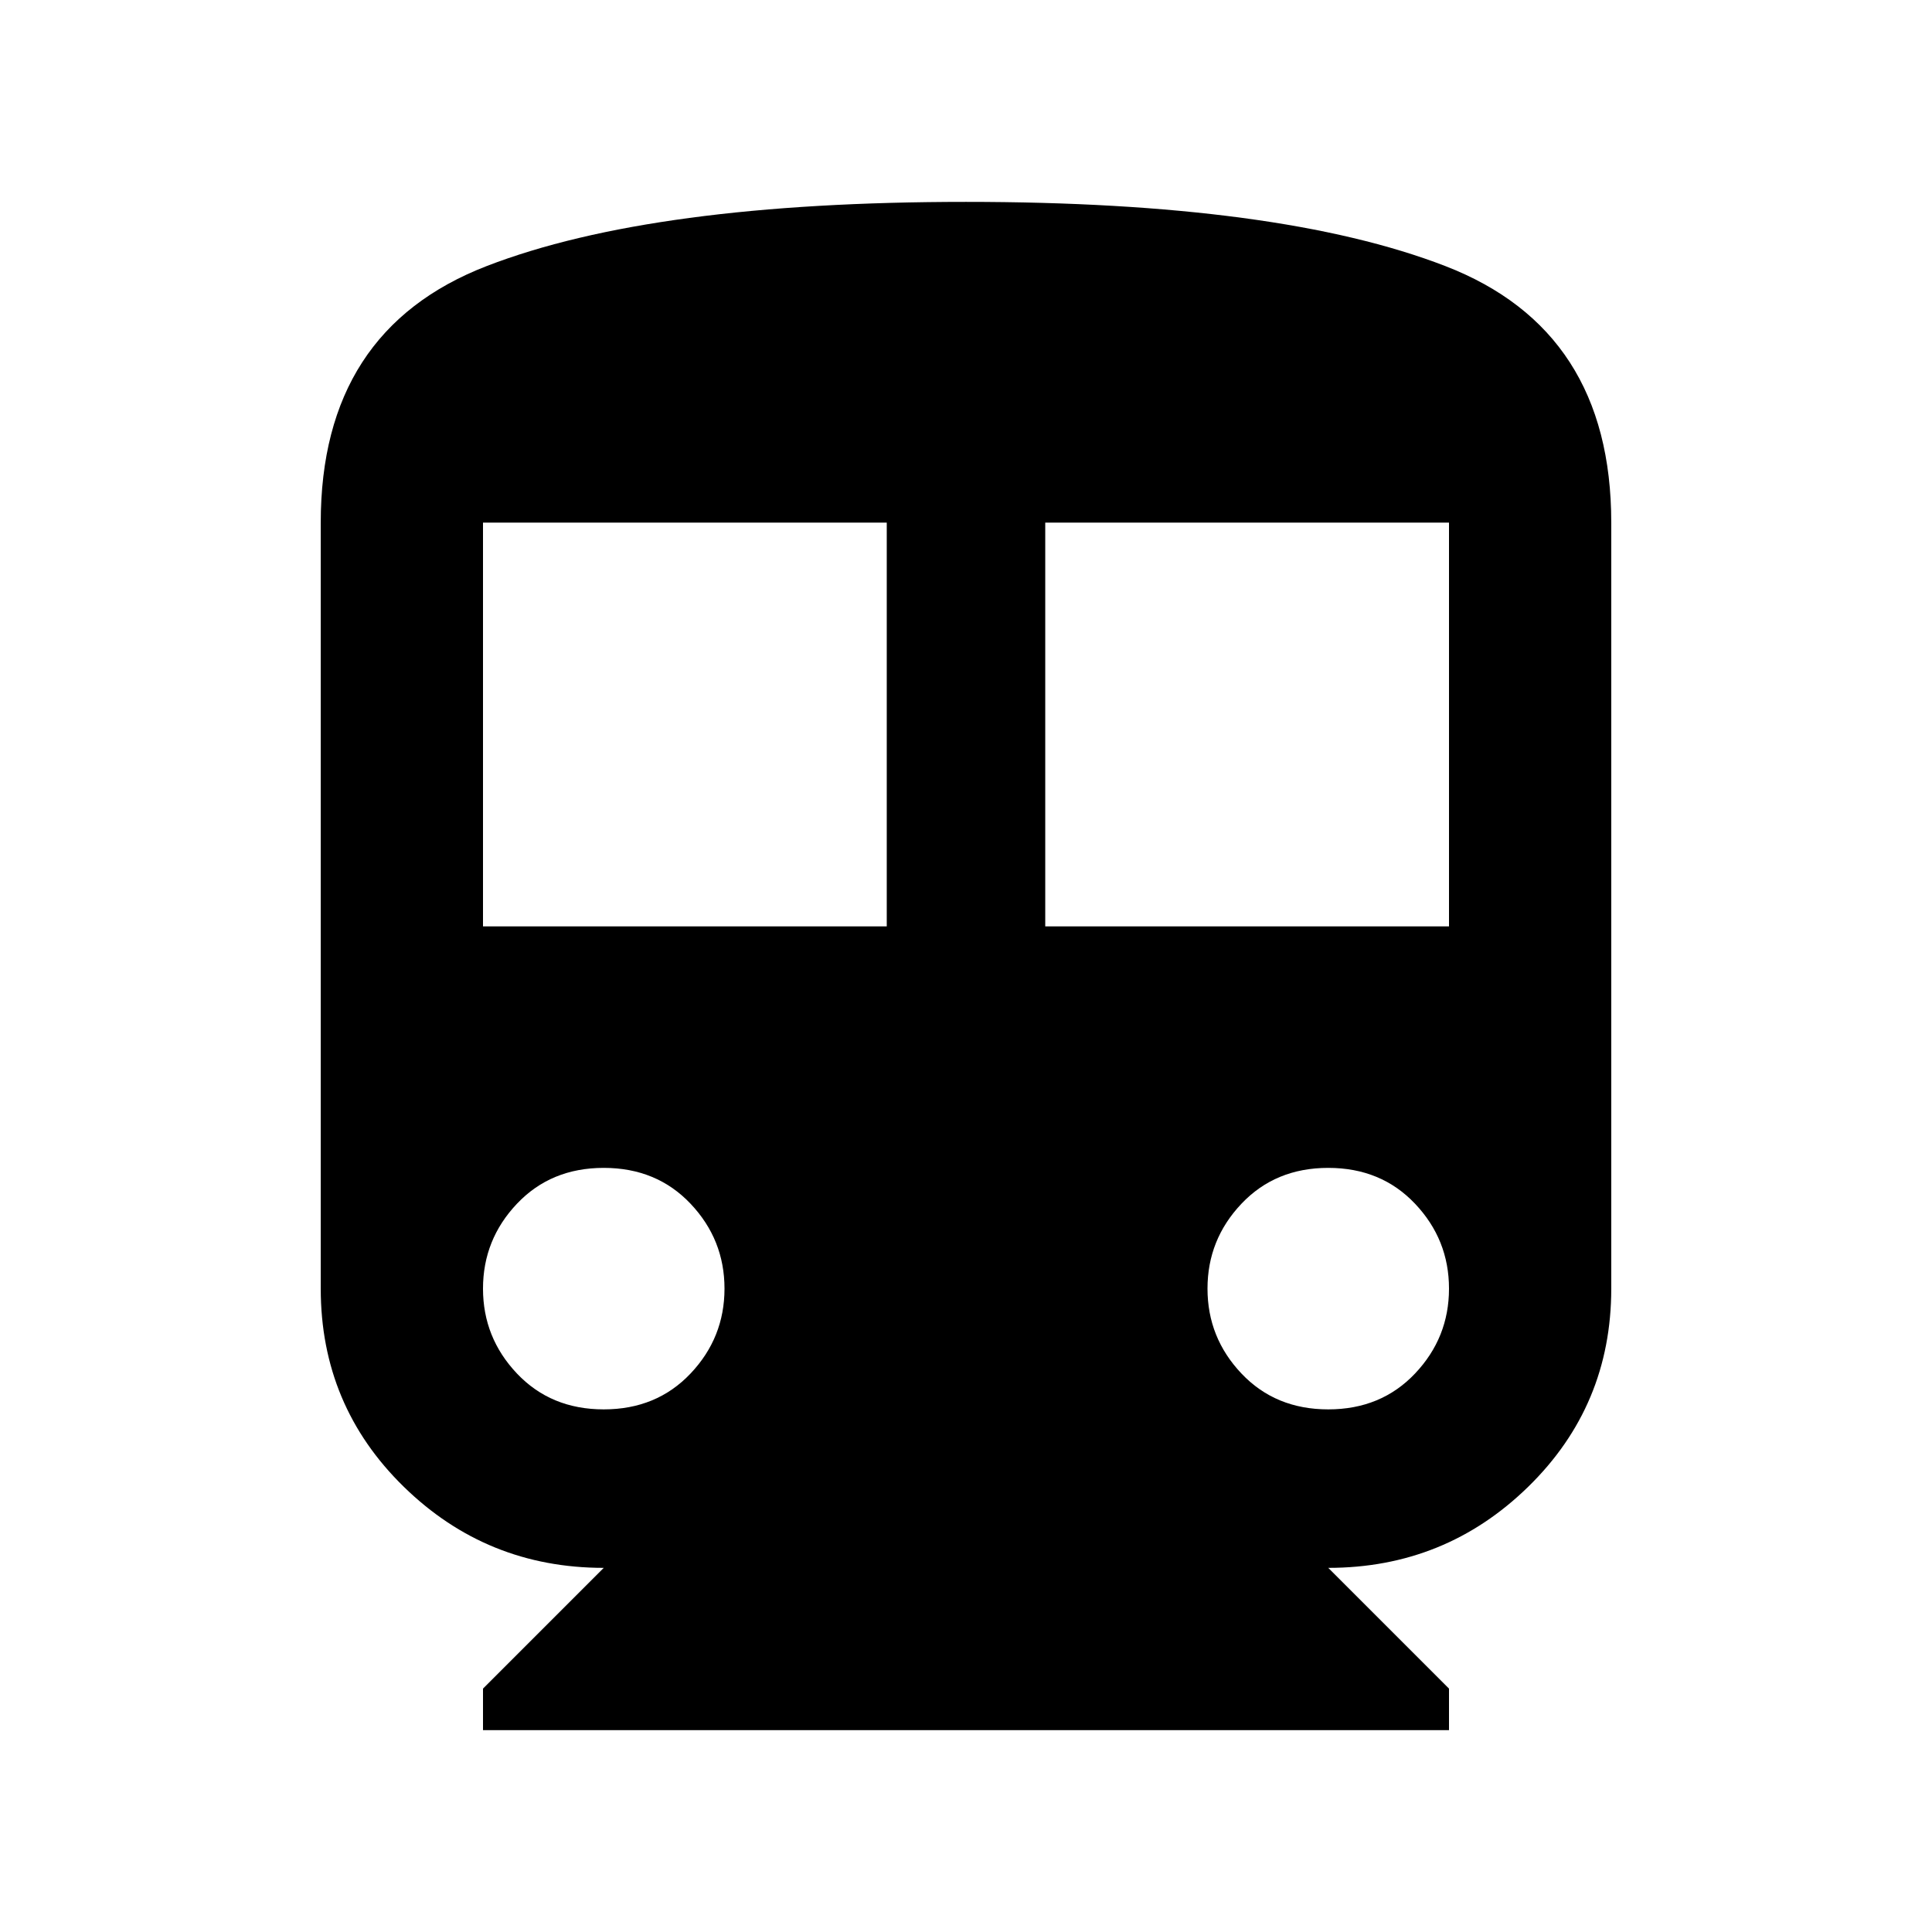 <svg xmlns="http://www.w3.org/2000/svg" viewBox="0 0 1024 1024"><path d="M768 491V277H554v214h214m-64 256q28 0 46-19t18-45q0-26-18-45t-46-19q-28 0-46 19t-18 45q0 26 18 45t46 19M470 491V277H256v214h214M320 747q28 0 46-19t18-45q0-26-18-45t-46-19q-28 0-46 19t-18 45q0 26 18 45t46 19m192-640q166 0 254 34t88 136v406q0 62-44 105t-106 43l64 64v22H256v-22l64-64q-62 0-106-43t-44-105V277q0-102 88-136t254-34z"/></svg>